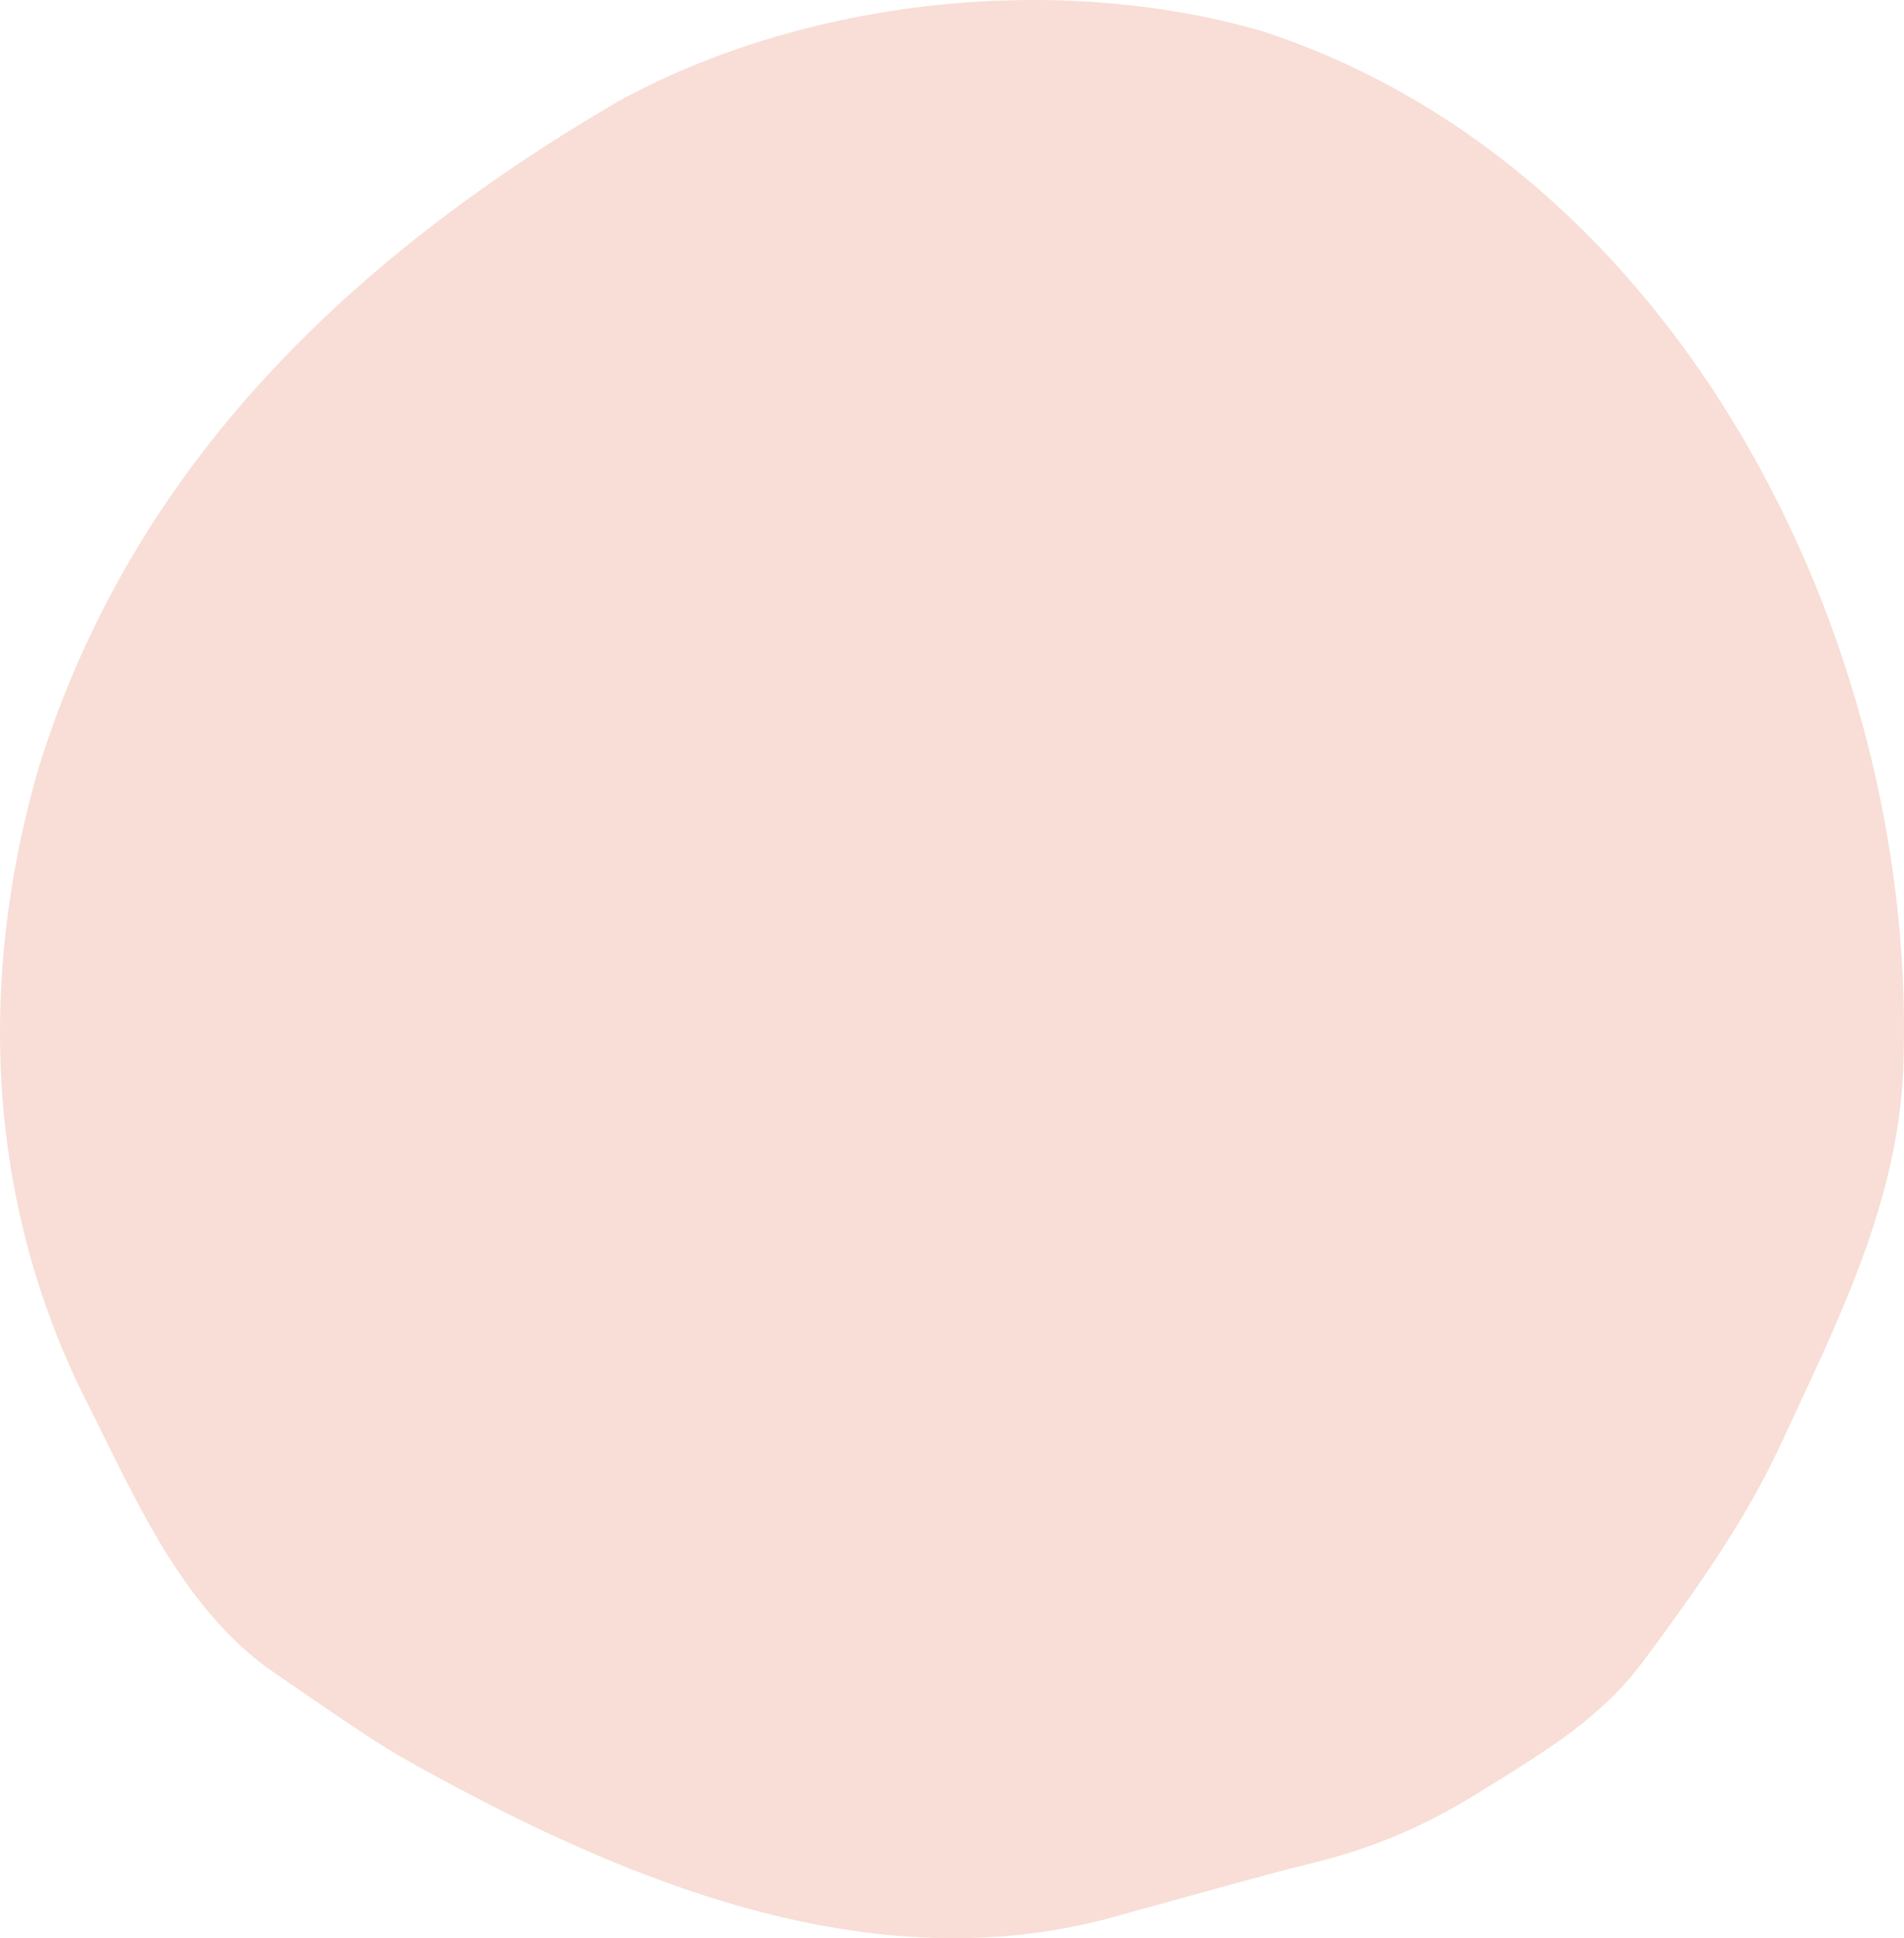 <svg width="508" height="517" viewBox="0 0 508 517" fill="none" xmlns="http://www.w3.org/2000/svg">
<g filter="url(#filter0_b_30_652)">
<path d="M507.912 281.55C507.38 319.674 489.99 353.055 474.38 386.842C464.726 407.149 451.773 425.079 438.47 443.077C427.17 458.222 413.037 466.725 394.248 478.345C379.866 487.24 365.962 493.166 349.512 497.11C342.99 498.711 336.521 500.465 330.046 502.245C318.154 505.512 306.264 508.79 294.376 512.071C229.058 528.847 162.474 499.953 106.3 468.253C94.175 460.901 82.713 452.635 70.997 444.679C47.168 426.854 35.157 397.537 22.064 371.798C-3.911 318.922 -5.851 260.047 10.484 204.224C35.636 123.797 93.838 68.644 164.779 27.111C214.953 -0.372 281.728 -7.525 336.568 8.248C448.003 44.505 510.676 170.669 507.912 281.55Z" fill="#DC5B32" fill-opacity="0.2"/>
</g>
</svg>

